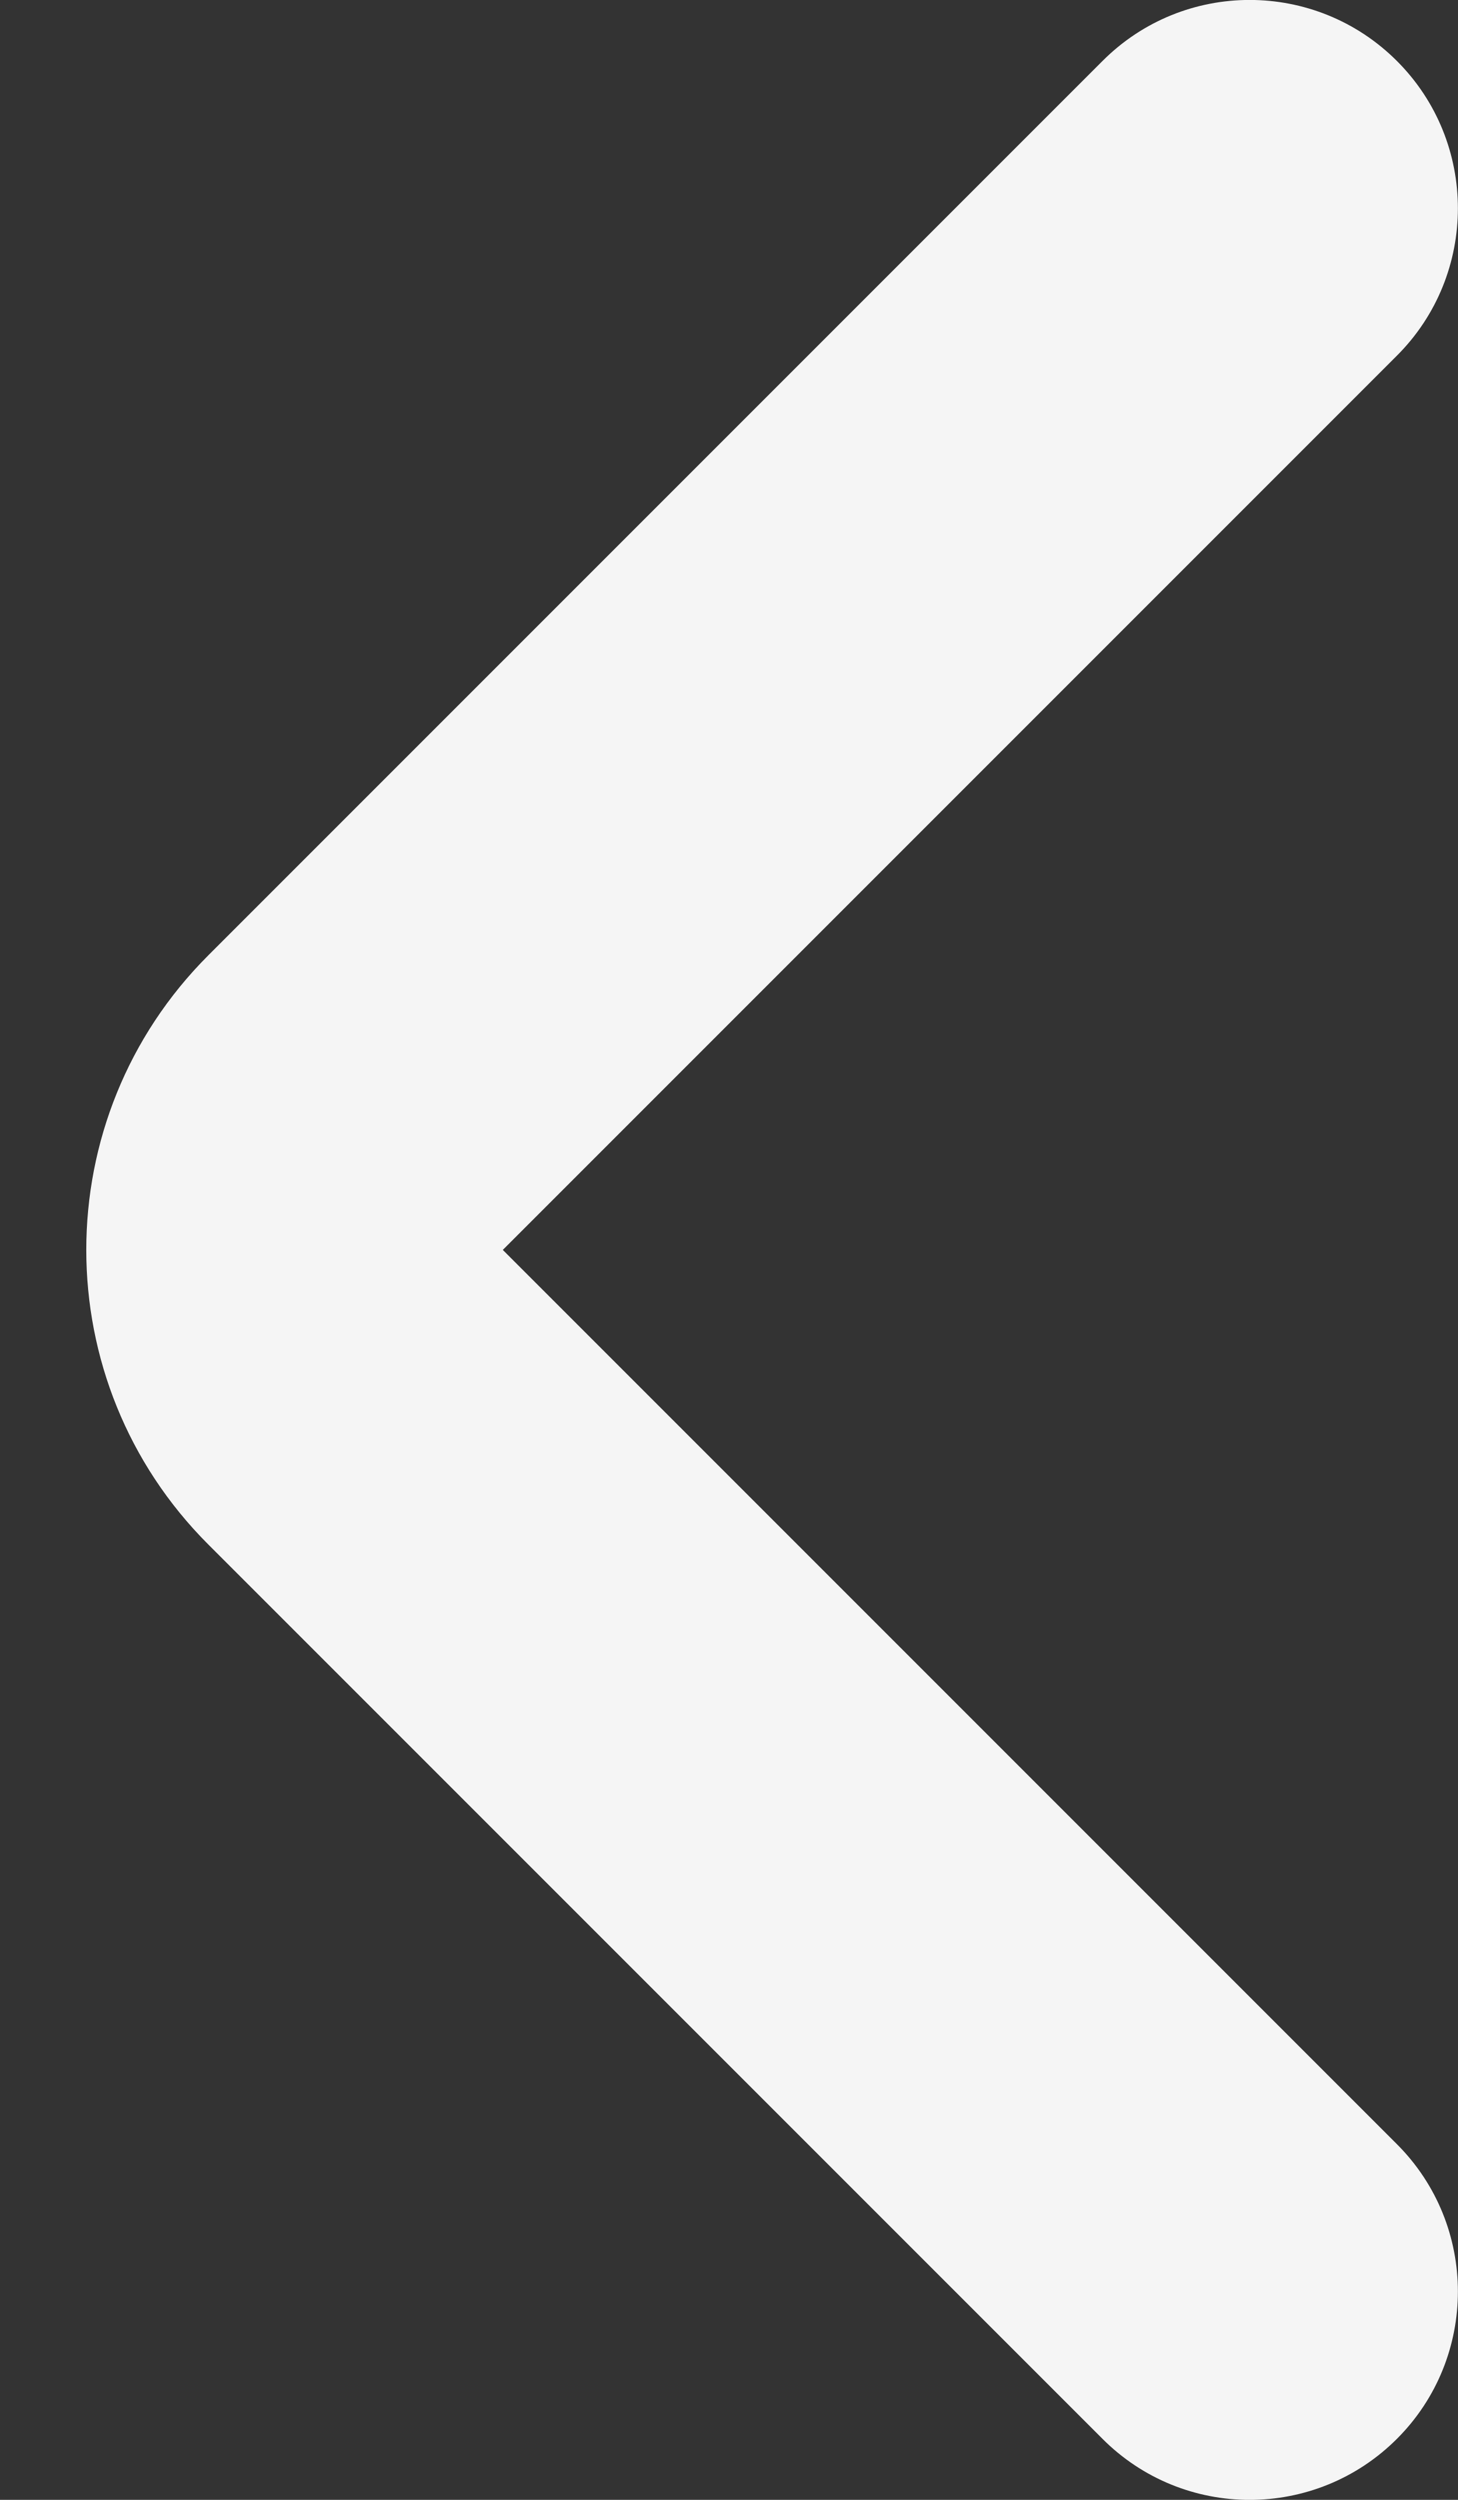 <svg width="7" height="12" viewBox="0 0 7 12" fill="none" xmlns="http://www.w3.org/2000/svg">
<rect x="0" y="0" width="7" height="12" fill="#333333" stroke="none"/>
<path fill-rule="evenodd" clip-rule="evenodd" d="M6.707 0.293C7.097 0.683 7.097 1.317 6.707 1.707L2.414 6L6.707 10.293C7.097 10.683 7.097 11.317 6.707 11.707C6.316 12.098 5.683 12.098 5.293 11.707L1 7.414C0.219 6.633 0.219 5.367 1 4.586L5.293 0.293C5.683 -0.098 6.316 -0.098 6.707 0.293Z" fill="white" fill-opacity="0.95"/>
</svg>
